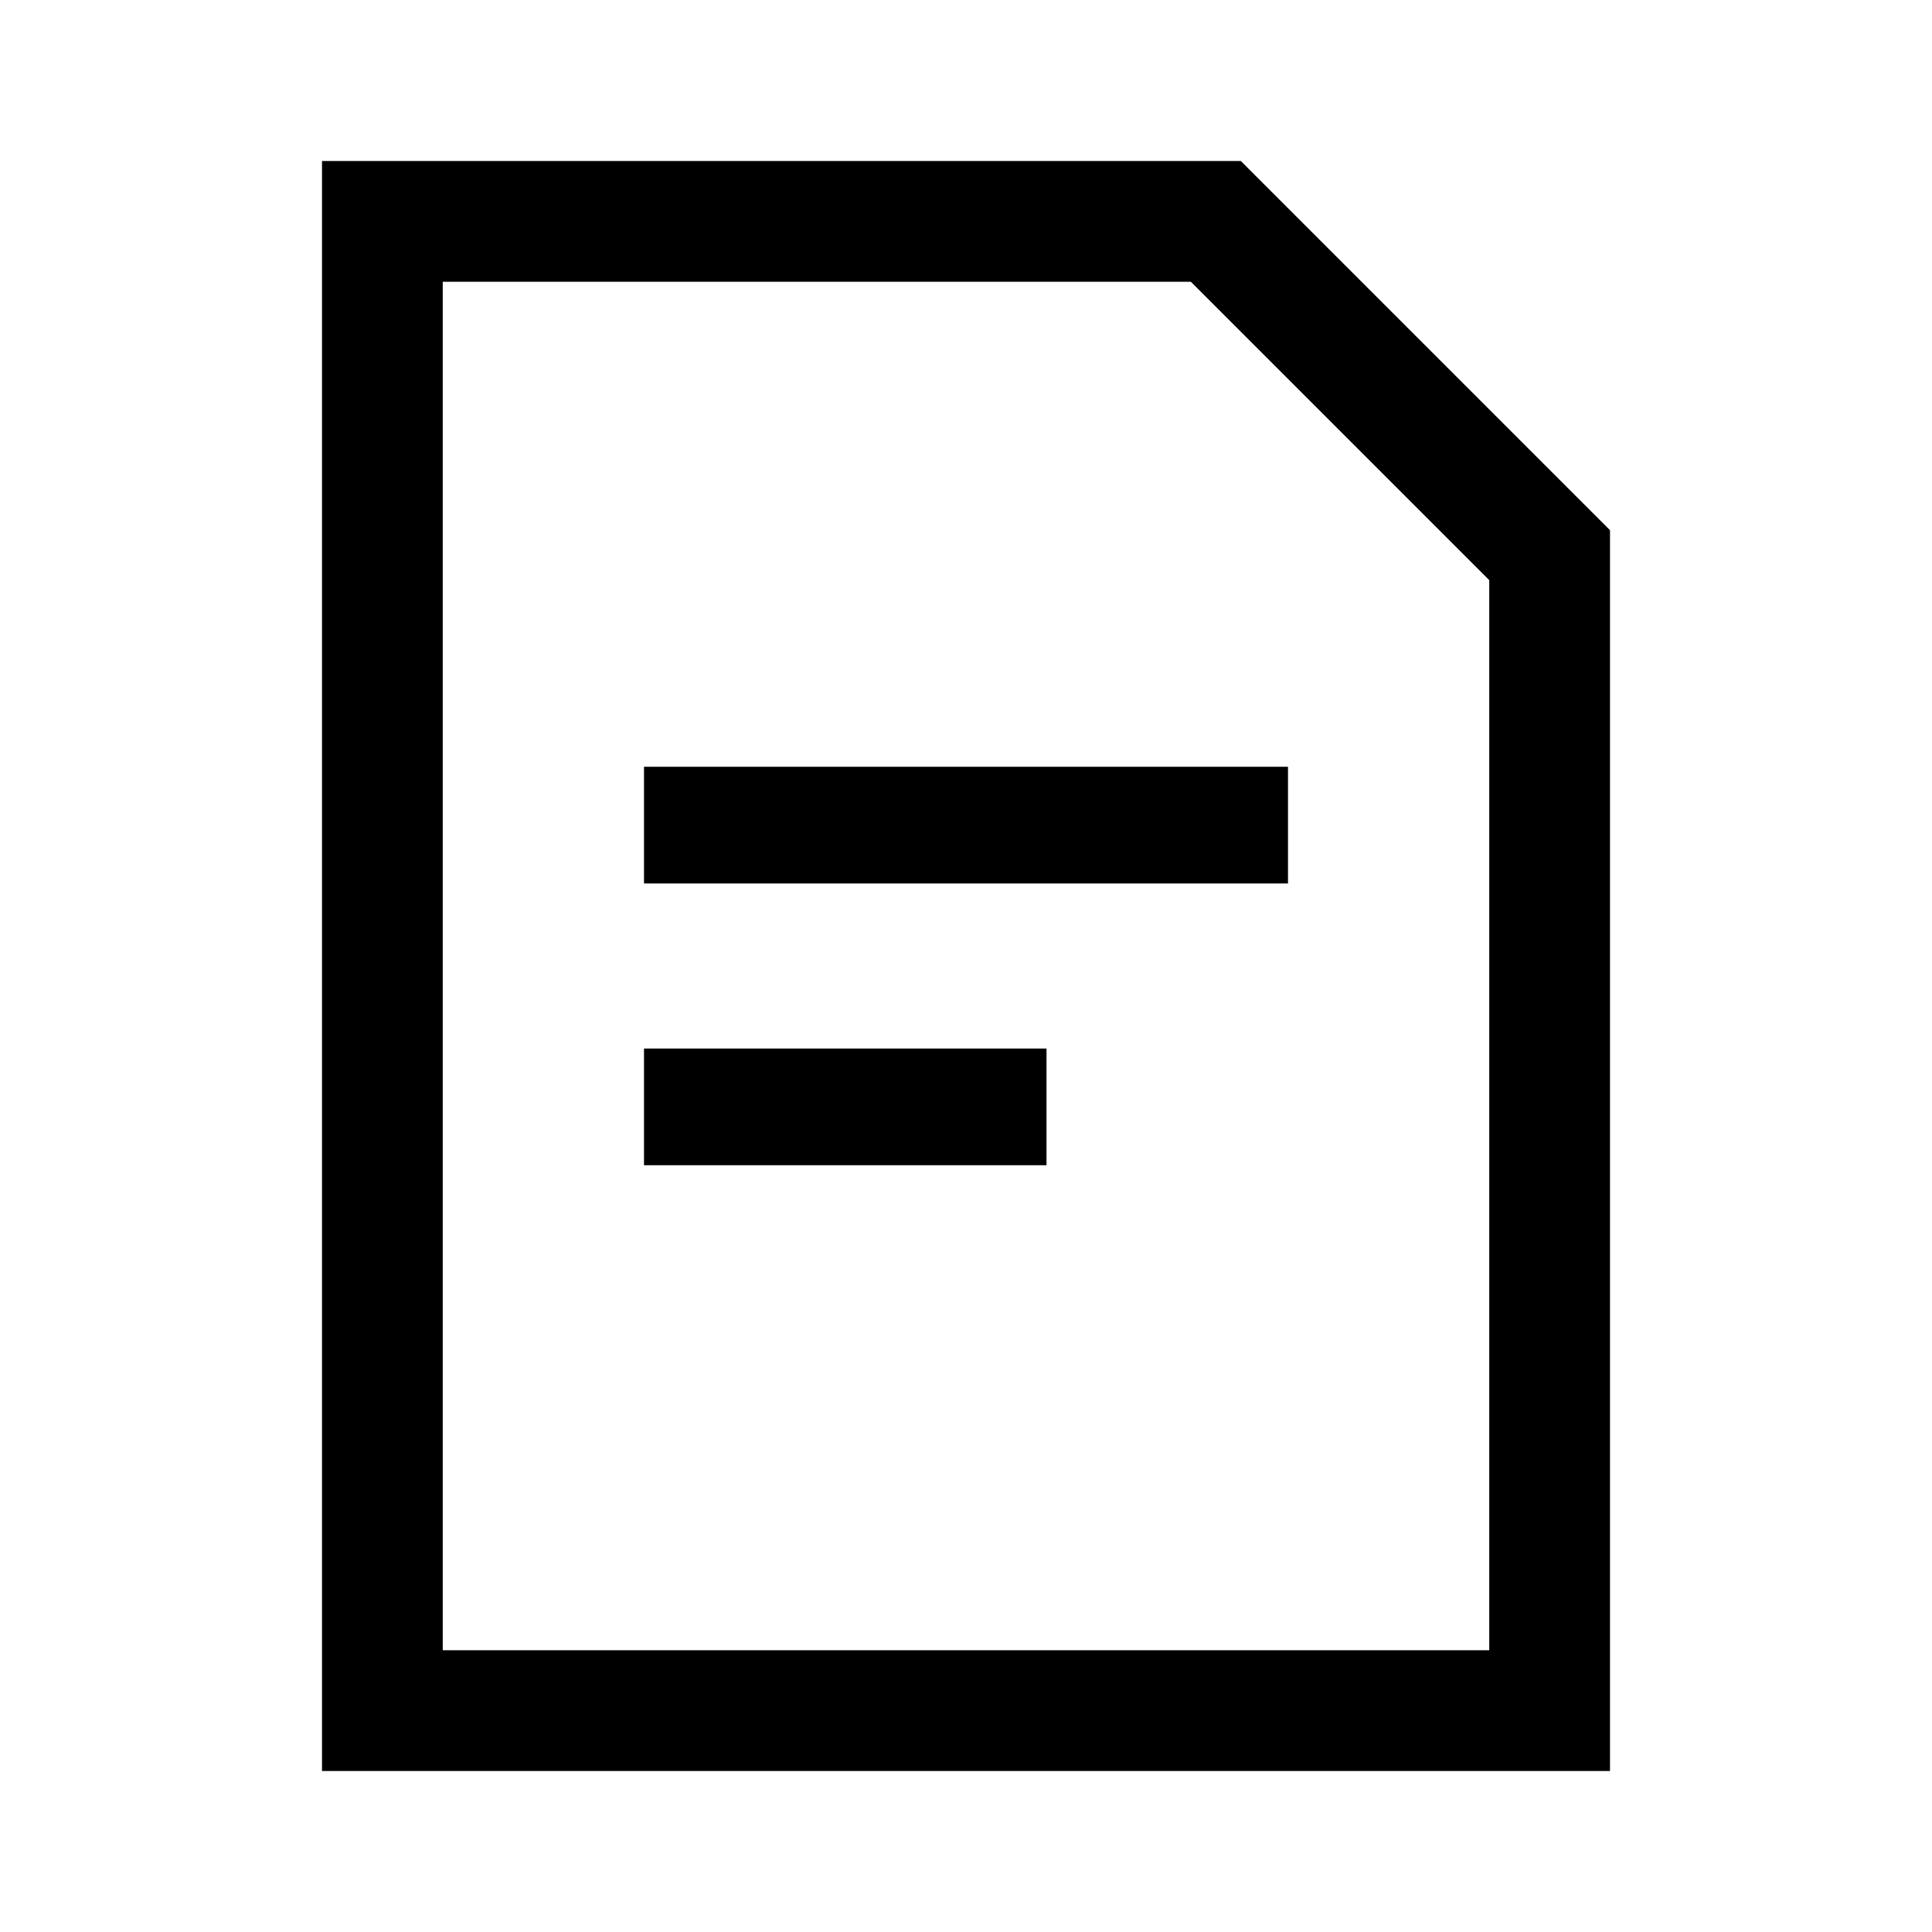 <svg fill="none" viewBox="0 0 24 24" xmlns="http://www.w3.org/2000/svg">
  <path fill="currentColor" d="M15.414 2H4v20h16V6.586L15.414 2ZM18.5 20.5h-13v-17h9.293L18.5 7.207V20.5ZM8 14.475h5v-1.45H8v1.45Zm0-3.5h8v-1.45H8v1.45Z"/>
</svg>

